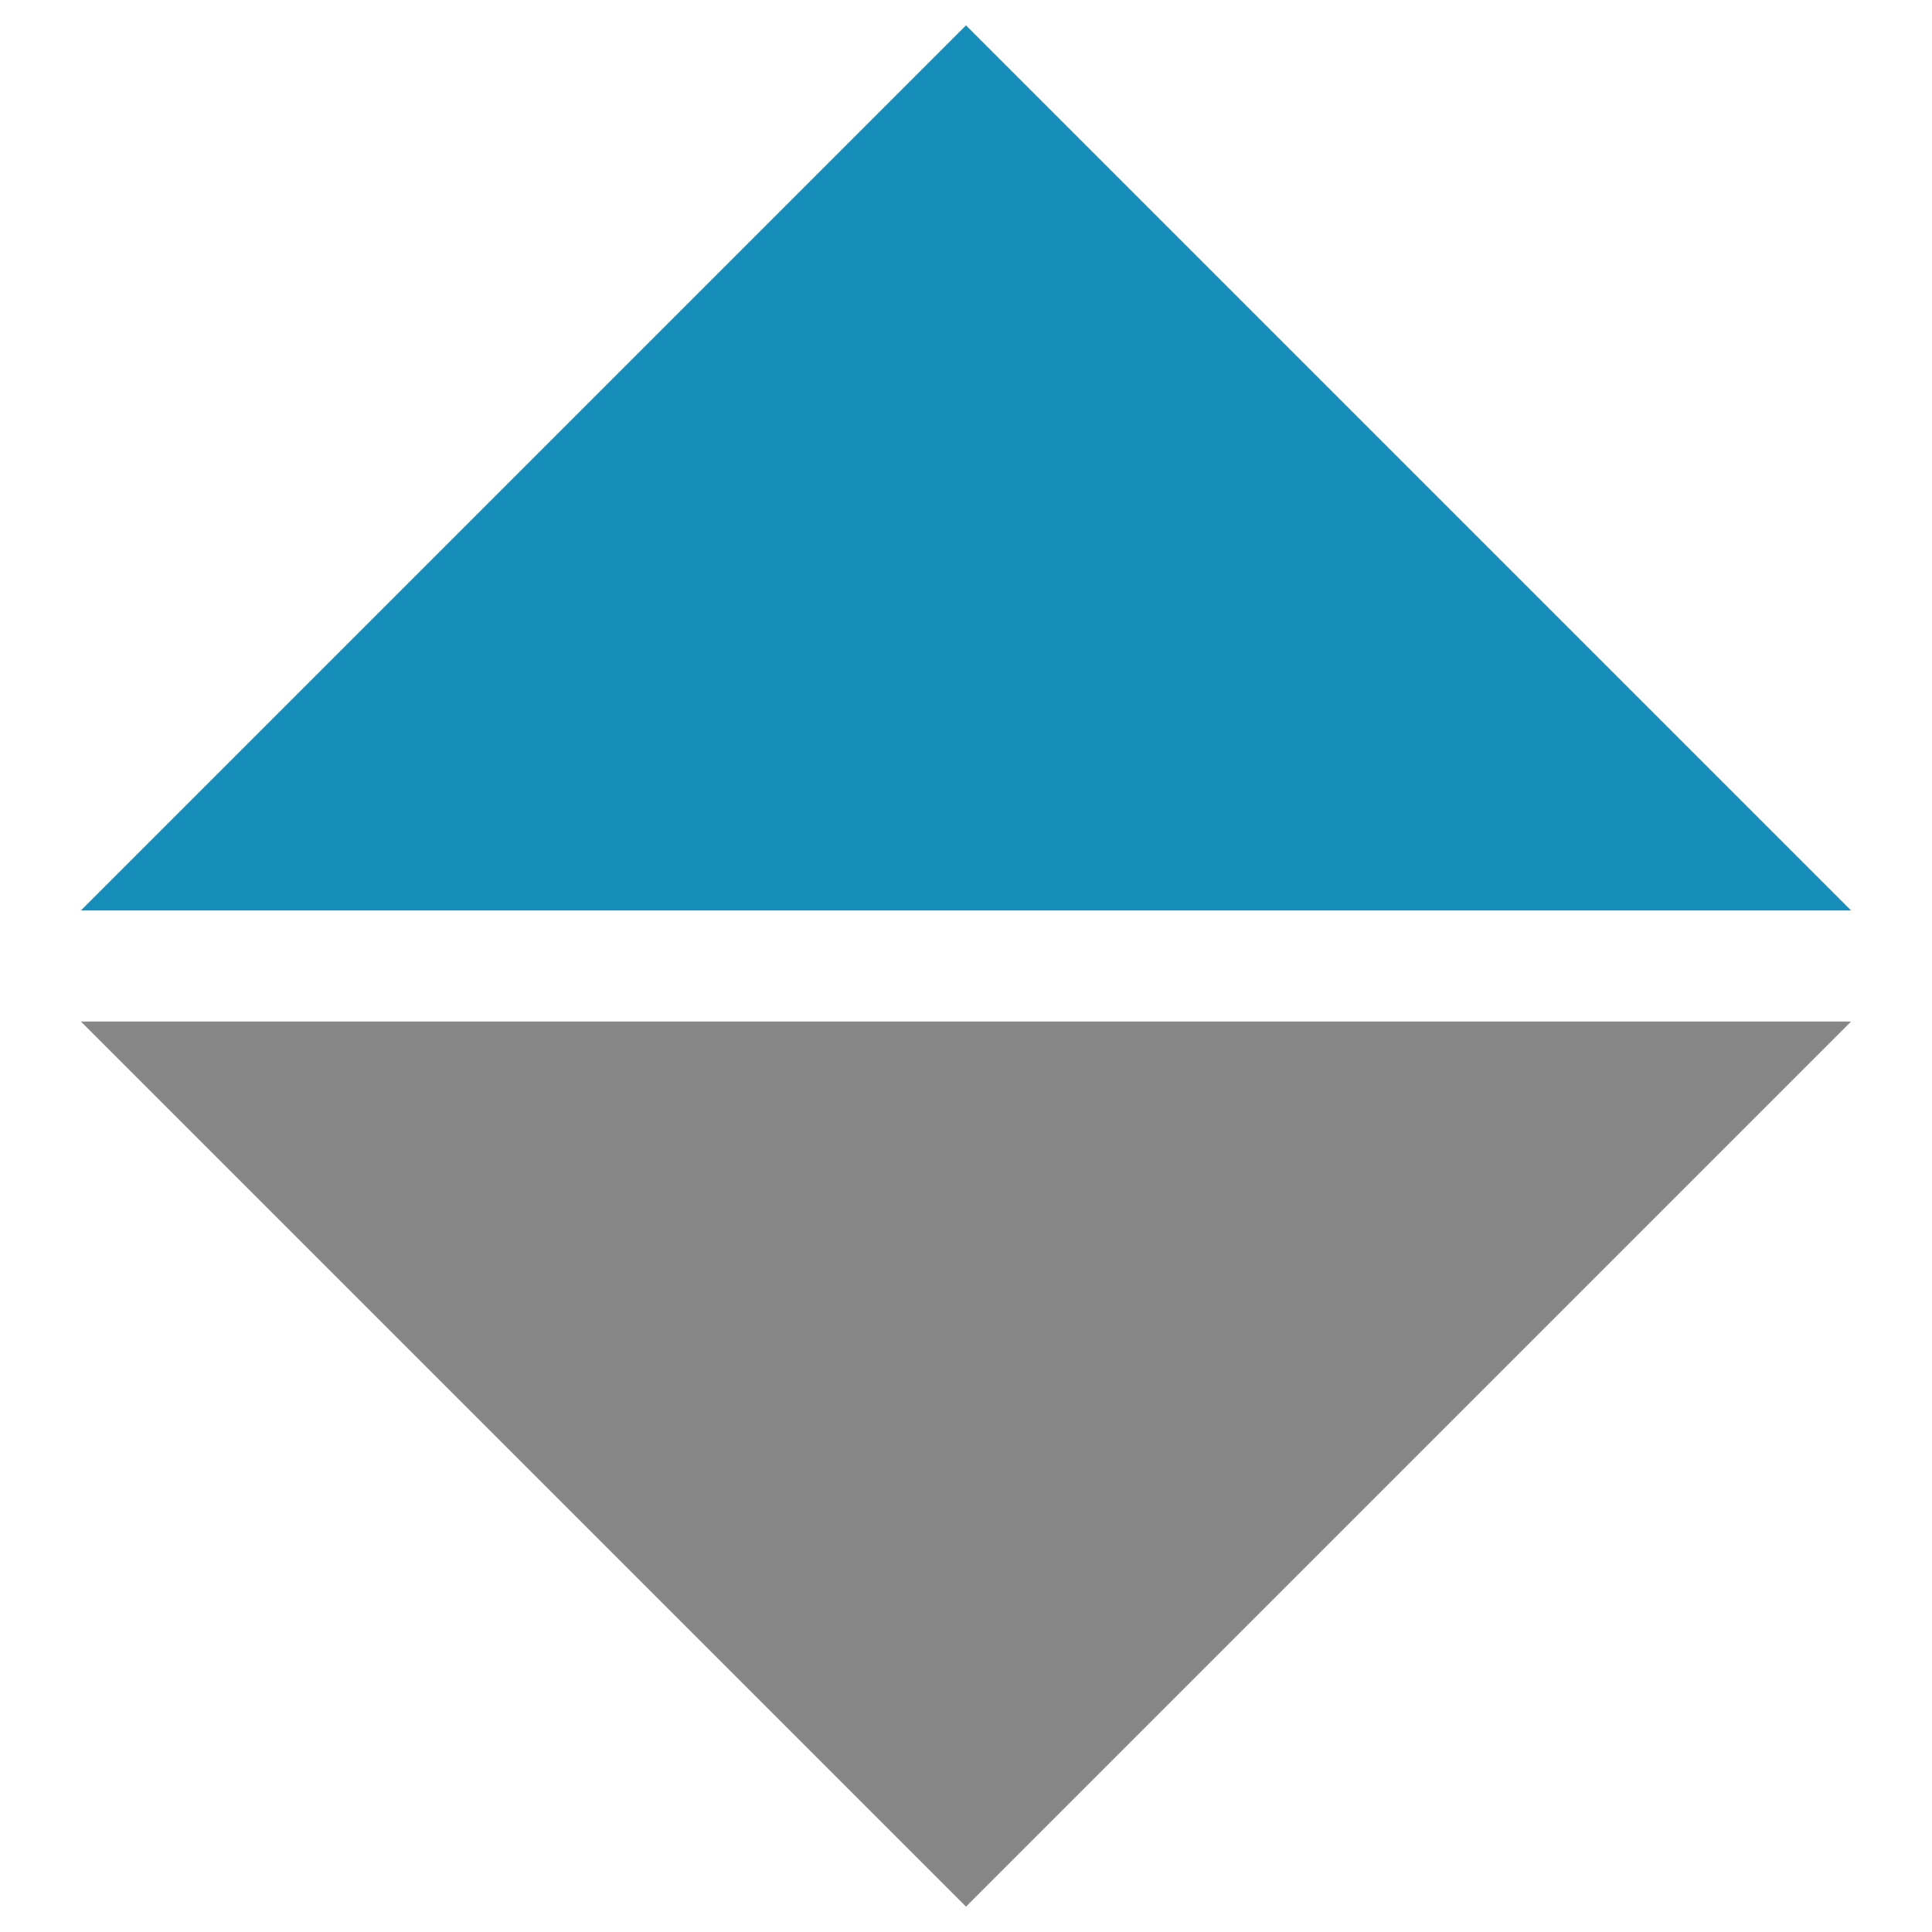 <svg id="Слой_1" data-name="Слой 1" xmlns="http://www.w3.org/2000/svg" viewBox="0 0 16 16"><defs><style>.cls-1{fill:#178dba;}.cls-2{fill:#878787;}</style></defs><polygon class="cls-1" points="8 0.21 0.67 7.54 15.33 7.54 8 0.21"/><polygon class="cls-2" points="8 15.79 15.33 8.46 0.67 8.46 8 15.79"/></svg>